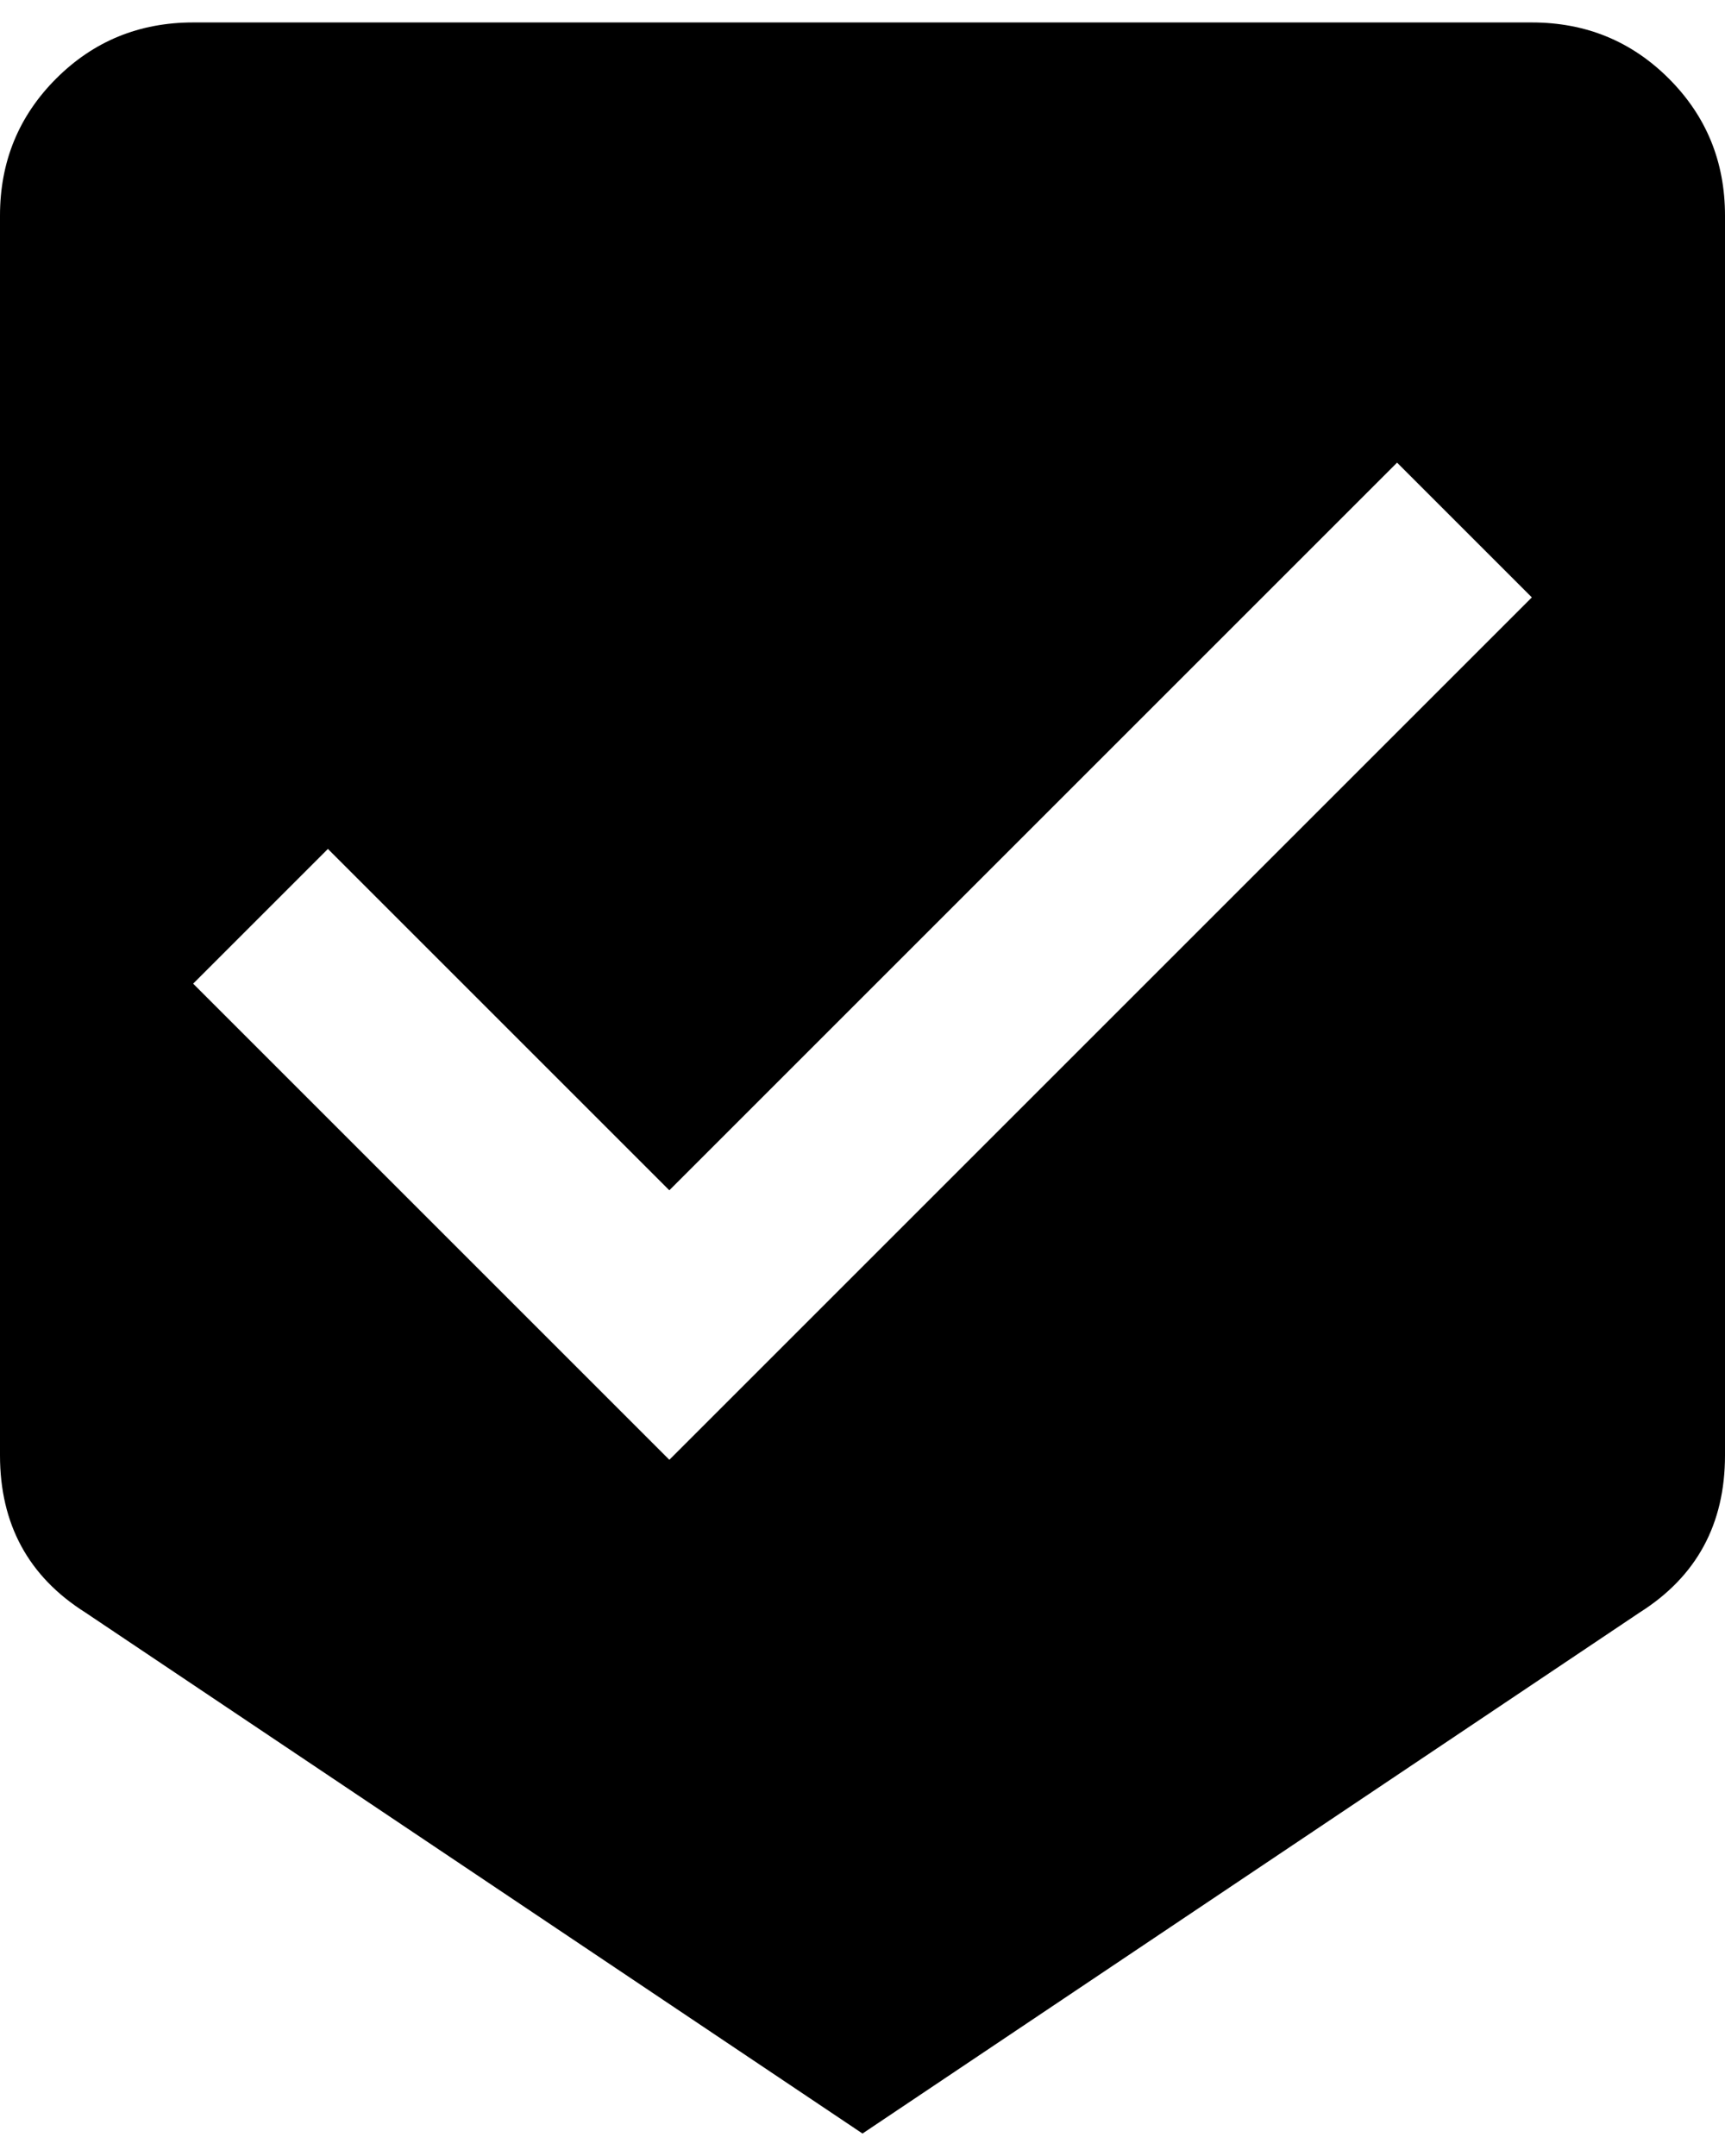 <svg xmlns="http://www.w3.org/2000/svg" width="0.8em" height="1em" viewBox="0 0 384 480"><path fill="currentColor" d="M341 5q18 0 30.5 12.5T384 48v276q0 23-19 35L192 475L19 359Q0 347 0 324V48q0-18 12.5-30.5T43 5zM149 325l192-192l-30-30l-162 162l-76-76l-30 30z"/></svg>